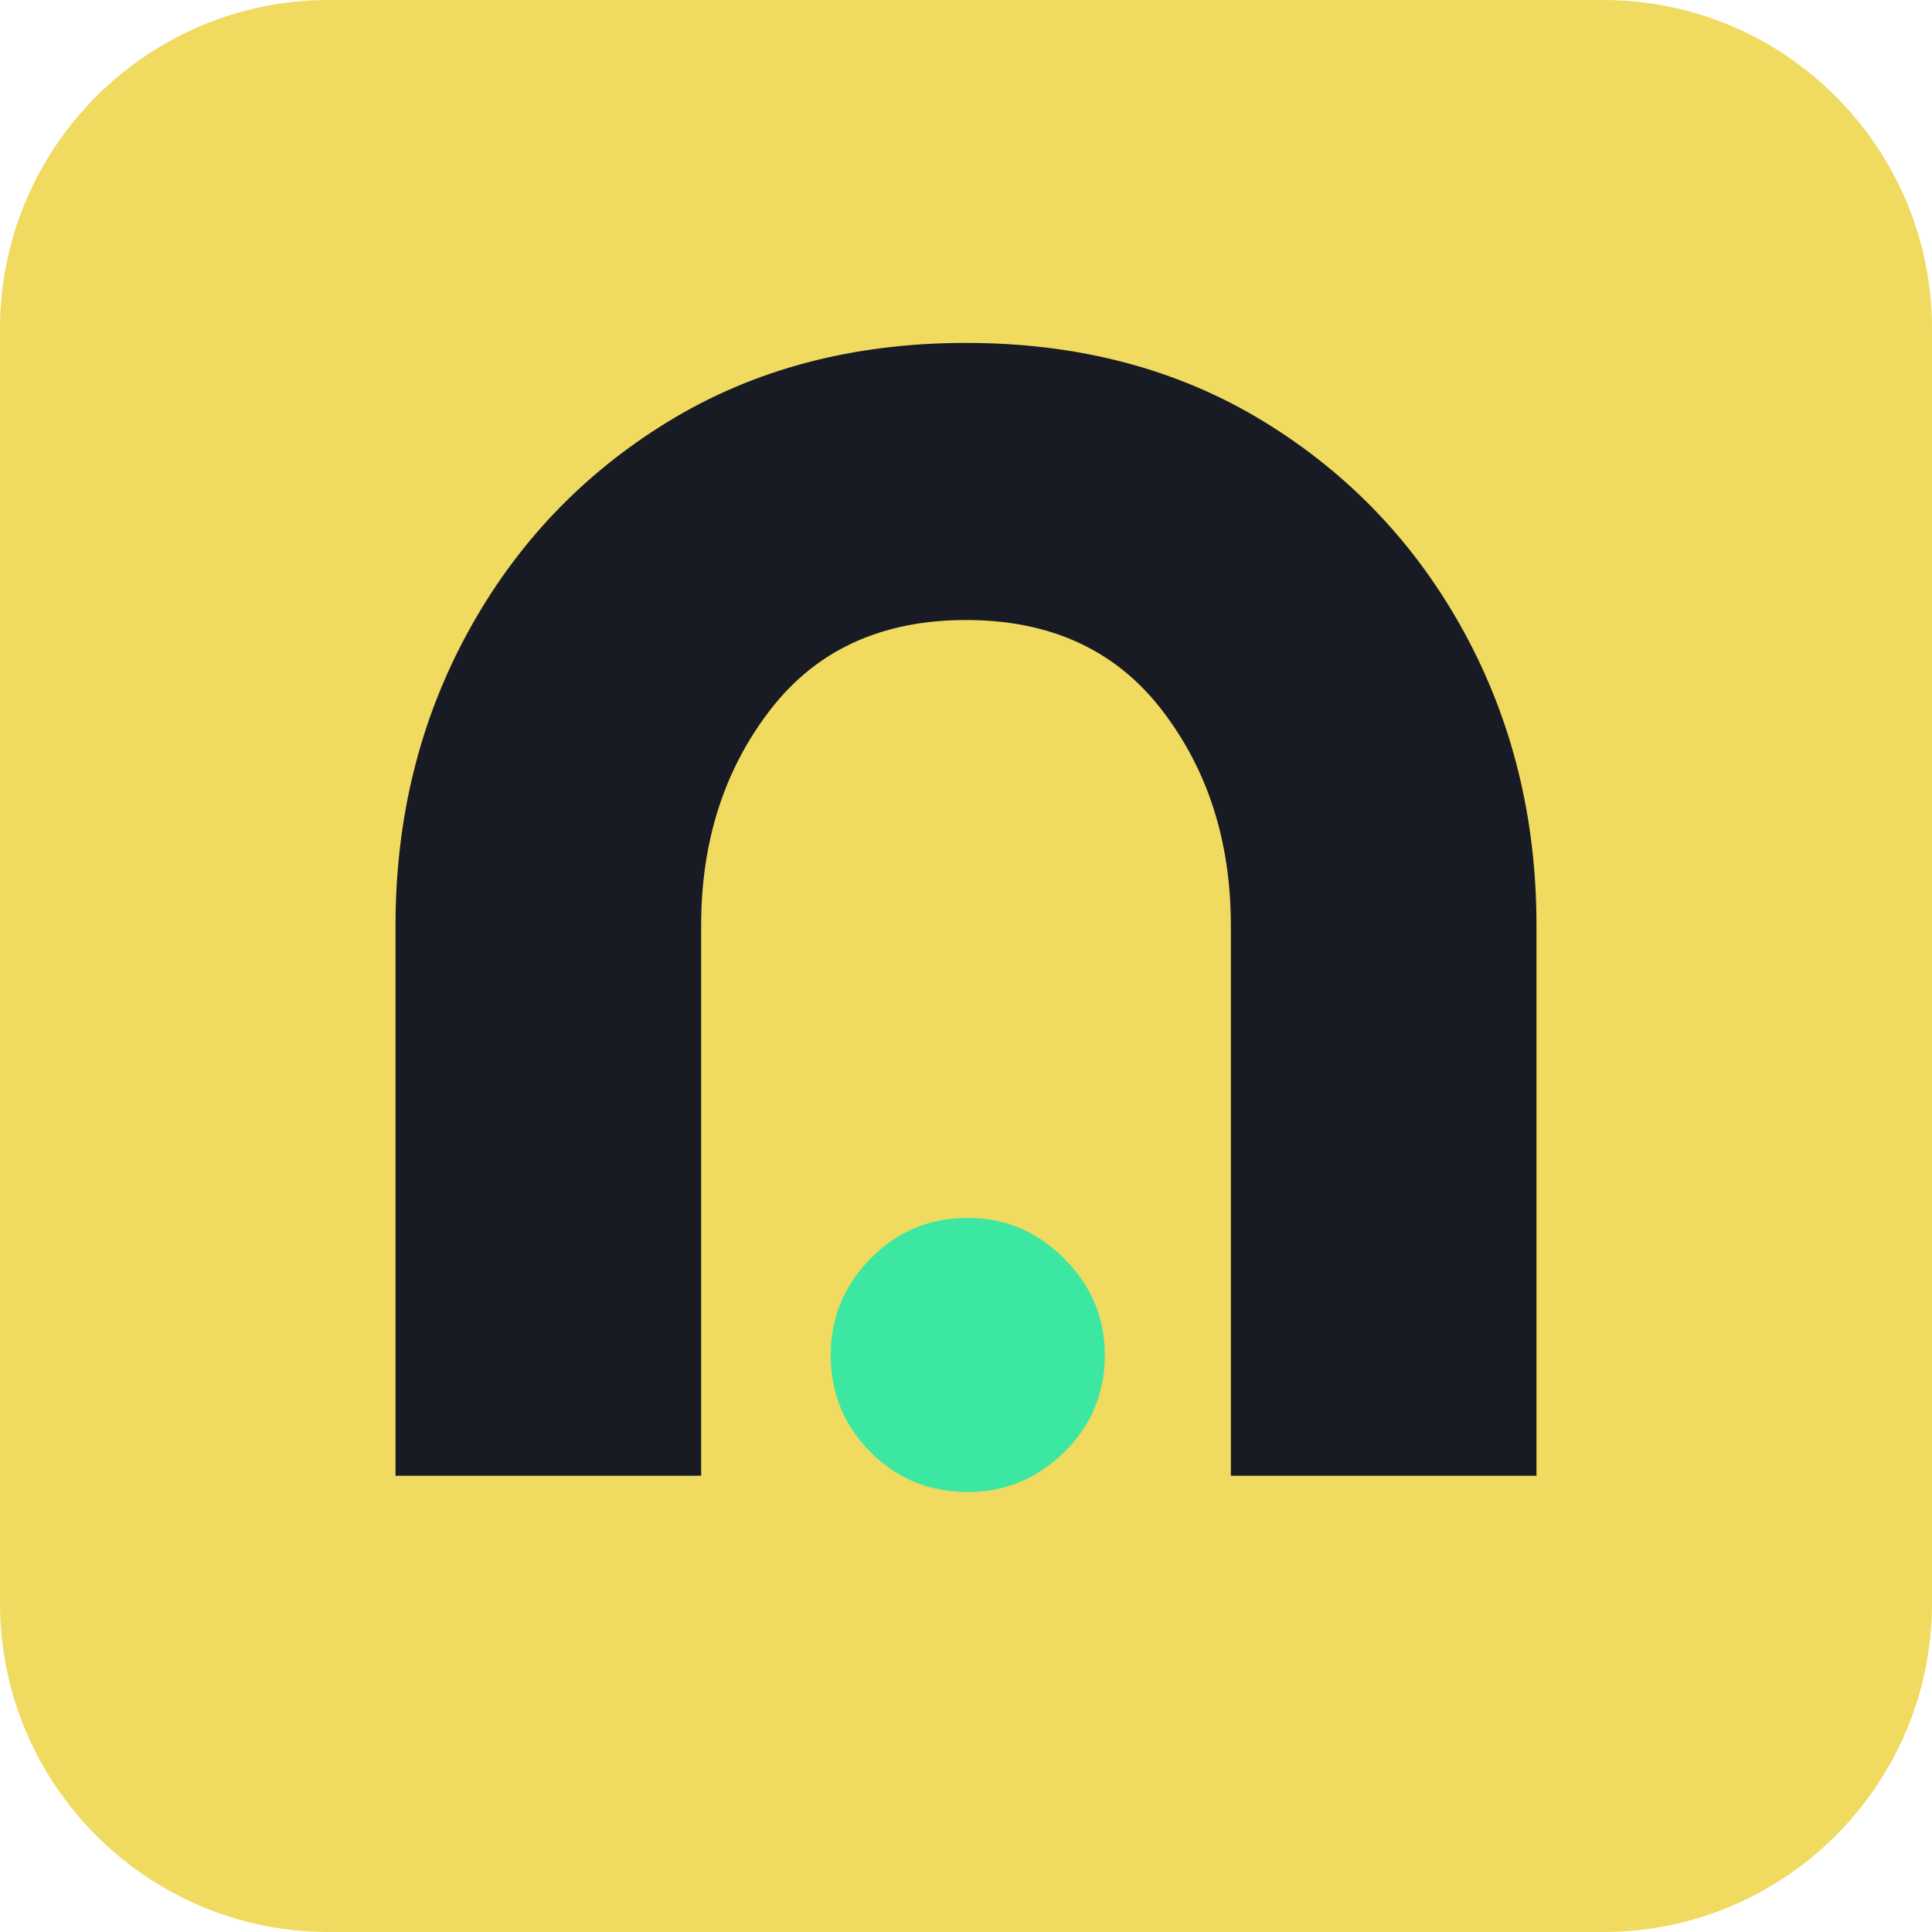 <svg width="100" height="100" viewBox="0 0 100 100" fill="none" xmlns="http://www.w3.org/2000/svg">
<g clip-path="url(#clip0_2081_6)">
<path d="M100 17.024C100 7.622 92.378 0 82.976 0H17.024C7.622 0 0 7.622 0 17.024V82.976C0 92.378 7.622 100 17.024 100H82.976C92.378 100 100 92.378 100 82.976V17.024Z" fill="#F0DA60"/>
<path d="M75.784 32.725C78.28 37.296 79.528 42.358 79.528 47.91V76.384H63.709V47.91C63.709 43.551 62.514 39.826 60.124 36.732C57.733 33.639 54.358 32.092 50 32.092C45.64 32.092 42.265 33.639 39.876 36.732C37.485 39.826 36.291 43.551 36.291 47.91V76.384H20.472V47.91C20.472 42.358 21.719 37.296 24.216 32.725C26.711 28.155 30.174 24.516 34.603 21.809C39.033 19.104 44.164 17.749 50 17.749C55.835 17.749 60.967 19.104 65.397 21.809C69.826 24.516 73.288 28.155 75.784 32.725Z" fill="#181B23"/>
<path d="M50.092 63.038C48.112 63.038 46.434 63.739 45.059 65.142C43.684 66.543 42.998 68.208 42.998 70.132C42.998 72.112 43.684 73.79 45.059 75.164C46.434 76.539 48.112 77.227 50.092 77.227C52.016 77.227 53.68 76.539 55.083 75.164C56.485 73.79 57.186 72.112 57.186 70.132C57.186 68.208 56.485 66.543 55.083 65.142C53.68 63.739 52.016 63.038 50.092 63.038Z" fill="#3CE8A1"/>
</g>
<defs>
<clipPath id="clip0_2081_6">
<rect width="100" height="100" fill="white"/>
</clipPath>
</defs>
</svg>
